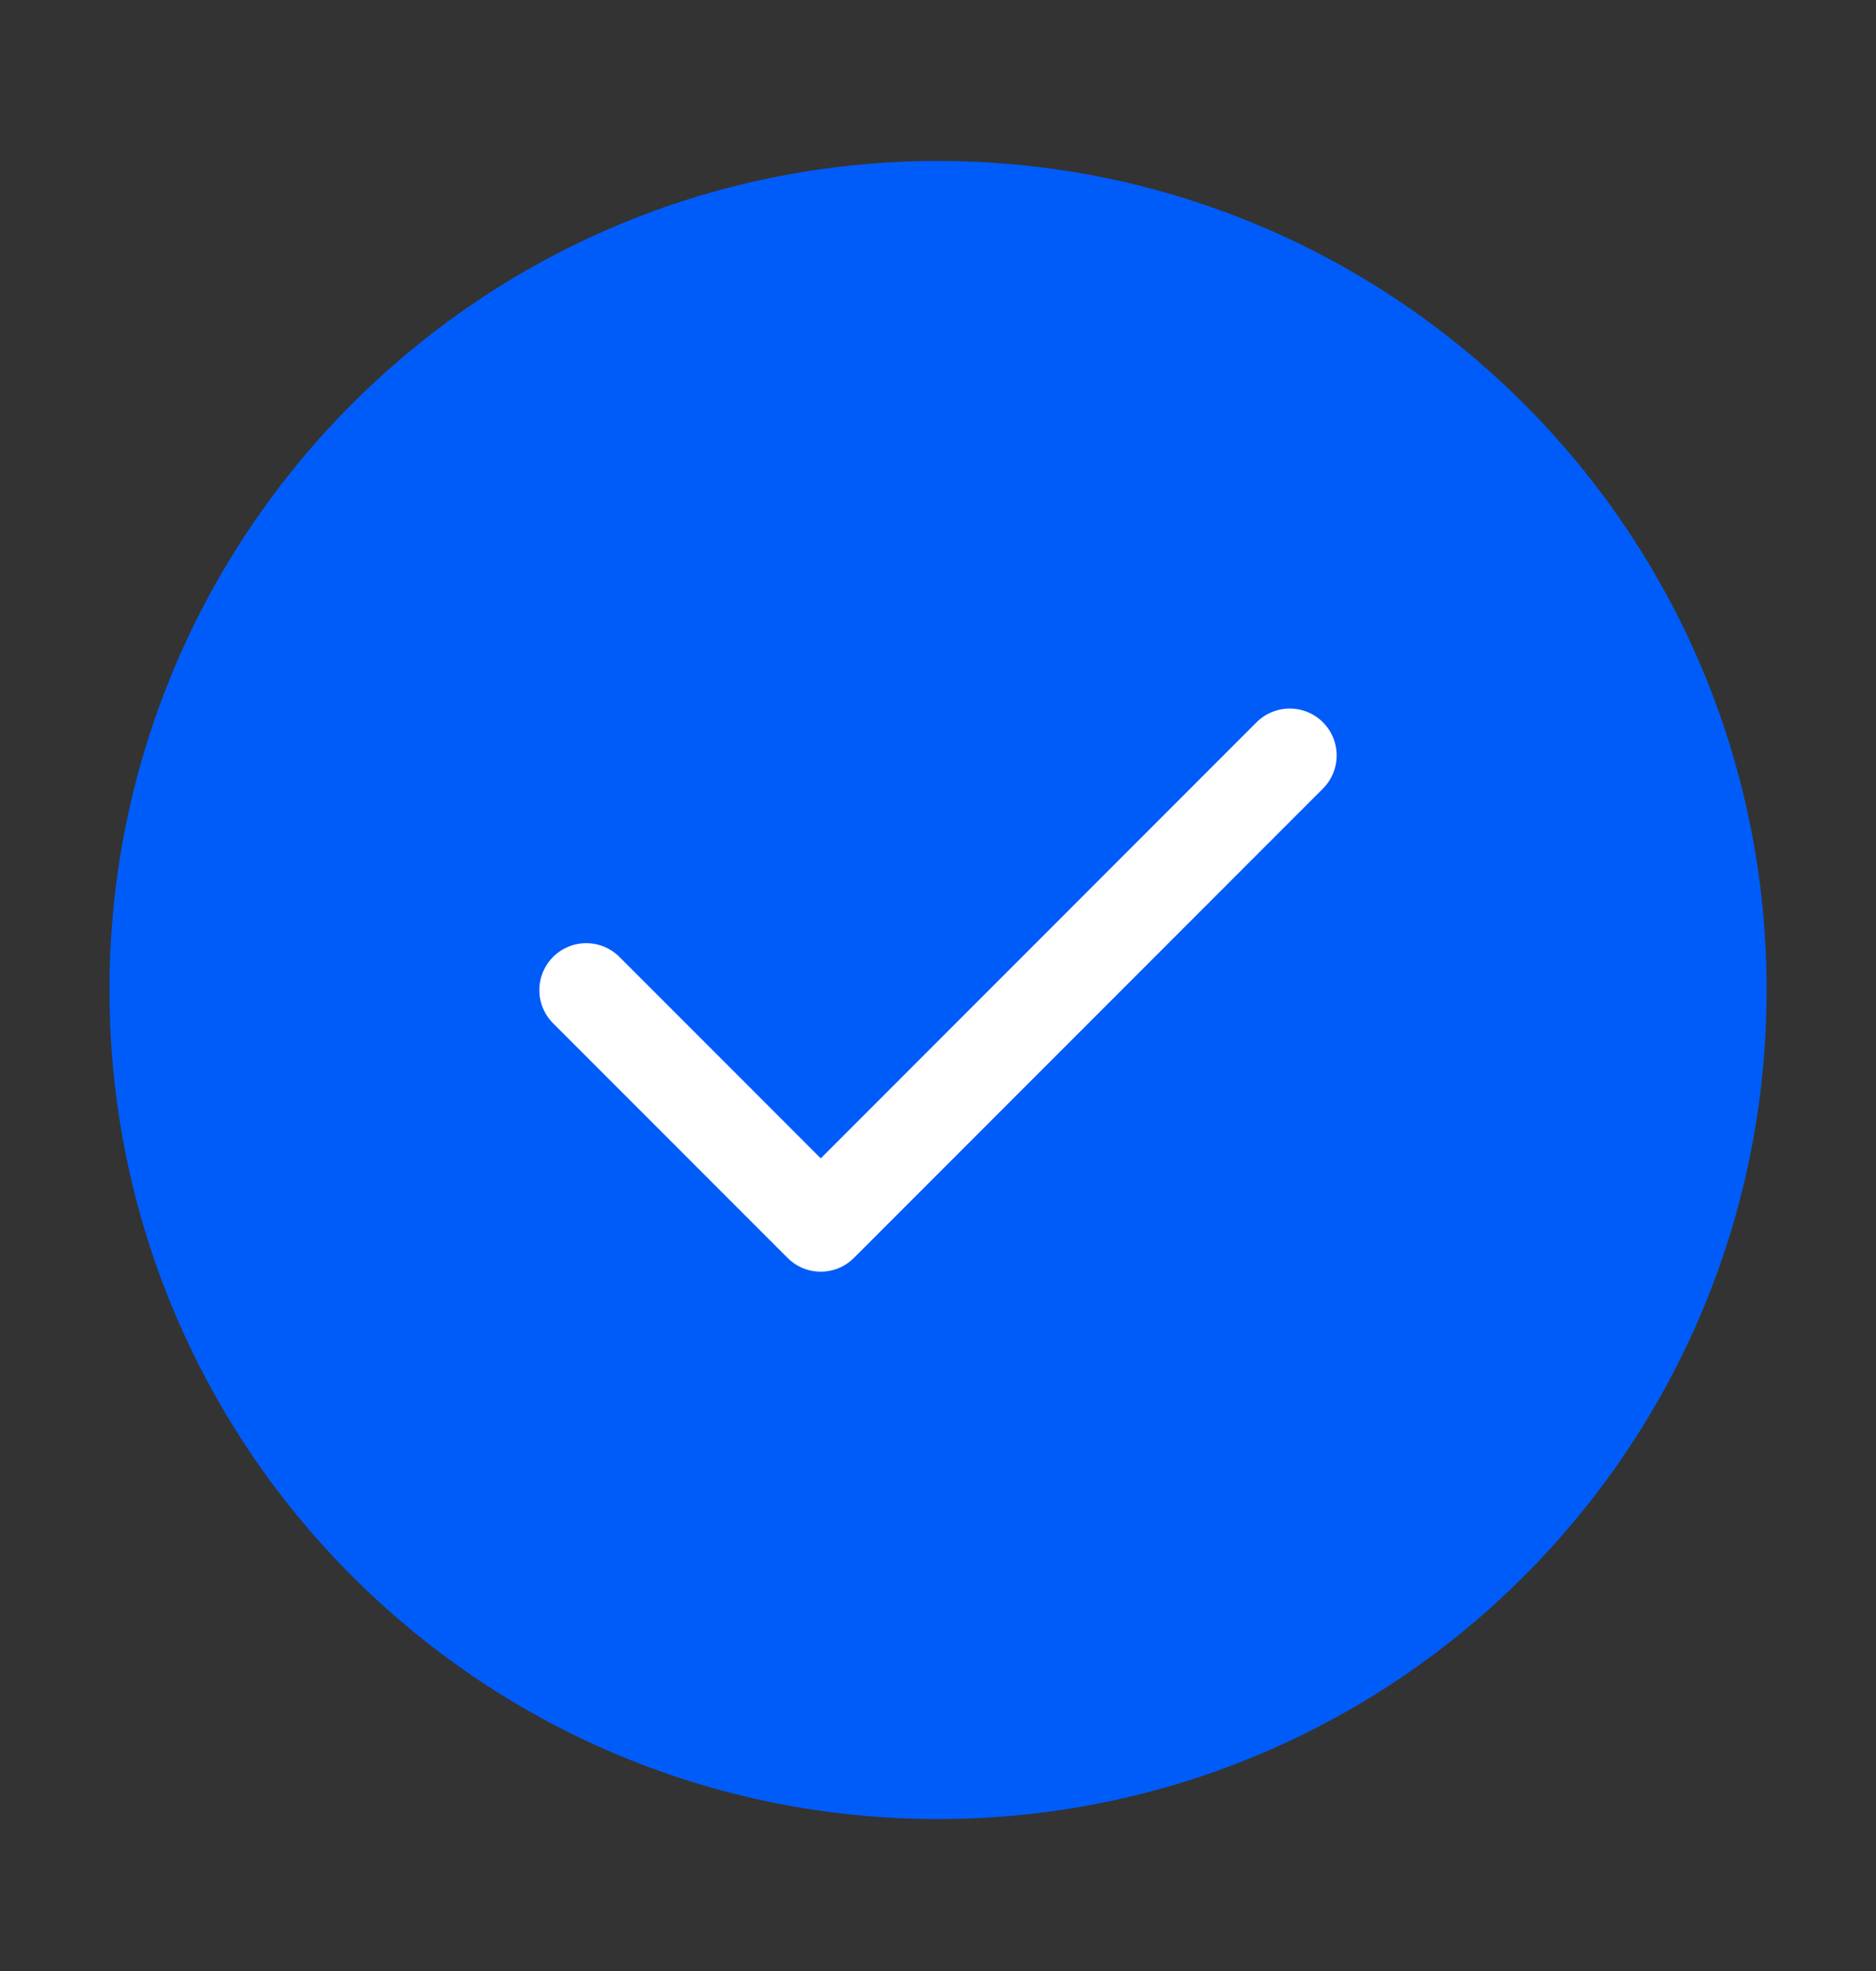 <svg width="20" height="21" viewBox="0 0 20 21" fill="none" xmlns="http://www.w3.org/2000/svg">
<rect x="0" y="0" width="20" height="21" fill="#333333" stroke="none"/>
<path d="M10 18.881C14.603 18.881 18.334 15.15 18.334 10.548C18.334 5.946 14.603 2.215 10 2.215C5.398 2.215 1.667 5.946 1.667 10.548C1.667 15.15 5.398 18.881 10 18.881Z" fill="#005CF9"/>
<path d="M10 18.881C14.603 18.881 18.334 15.15 18.334 10.548C18.334 5.946 14.603 2.215 10 2.215C5.398 2.215 1.667 5.946 1.667 10.548C1.667 15.15 5.398 18.881 10 18.881Z" fill="#005CF9"/>
<path d="M6.25 10.548L8.75 13.048L13.75 8.048M18.334 10.548C18.334 15.151 14.603 18.881 10 18.881C5.398 18.881 1.667 15.151 1.667 10.548C1.667 5.946 5.398 2.215 10 2.215C14.603 2.215 18.334 5.946 18.334 10.548Z" stroke="#005CF9" stroke-linecap="round" stroke-linejoin="round"/>
<path d="M6.25 10.549L8.75 13.049L13.75 8.049" stroke="white" stroke-linecap="round" stroke-linejoin="round"/>
</svg>
